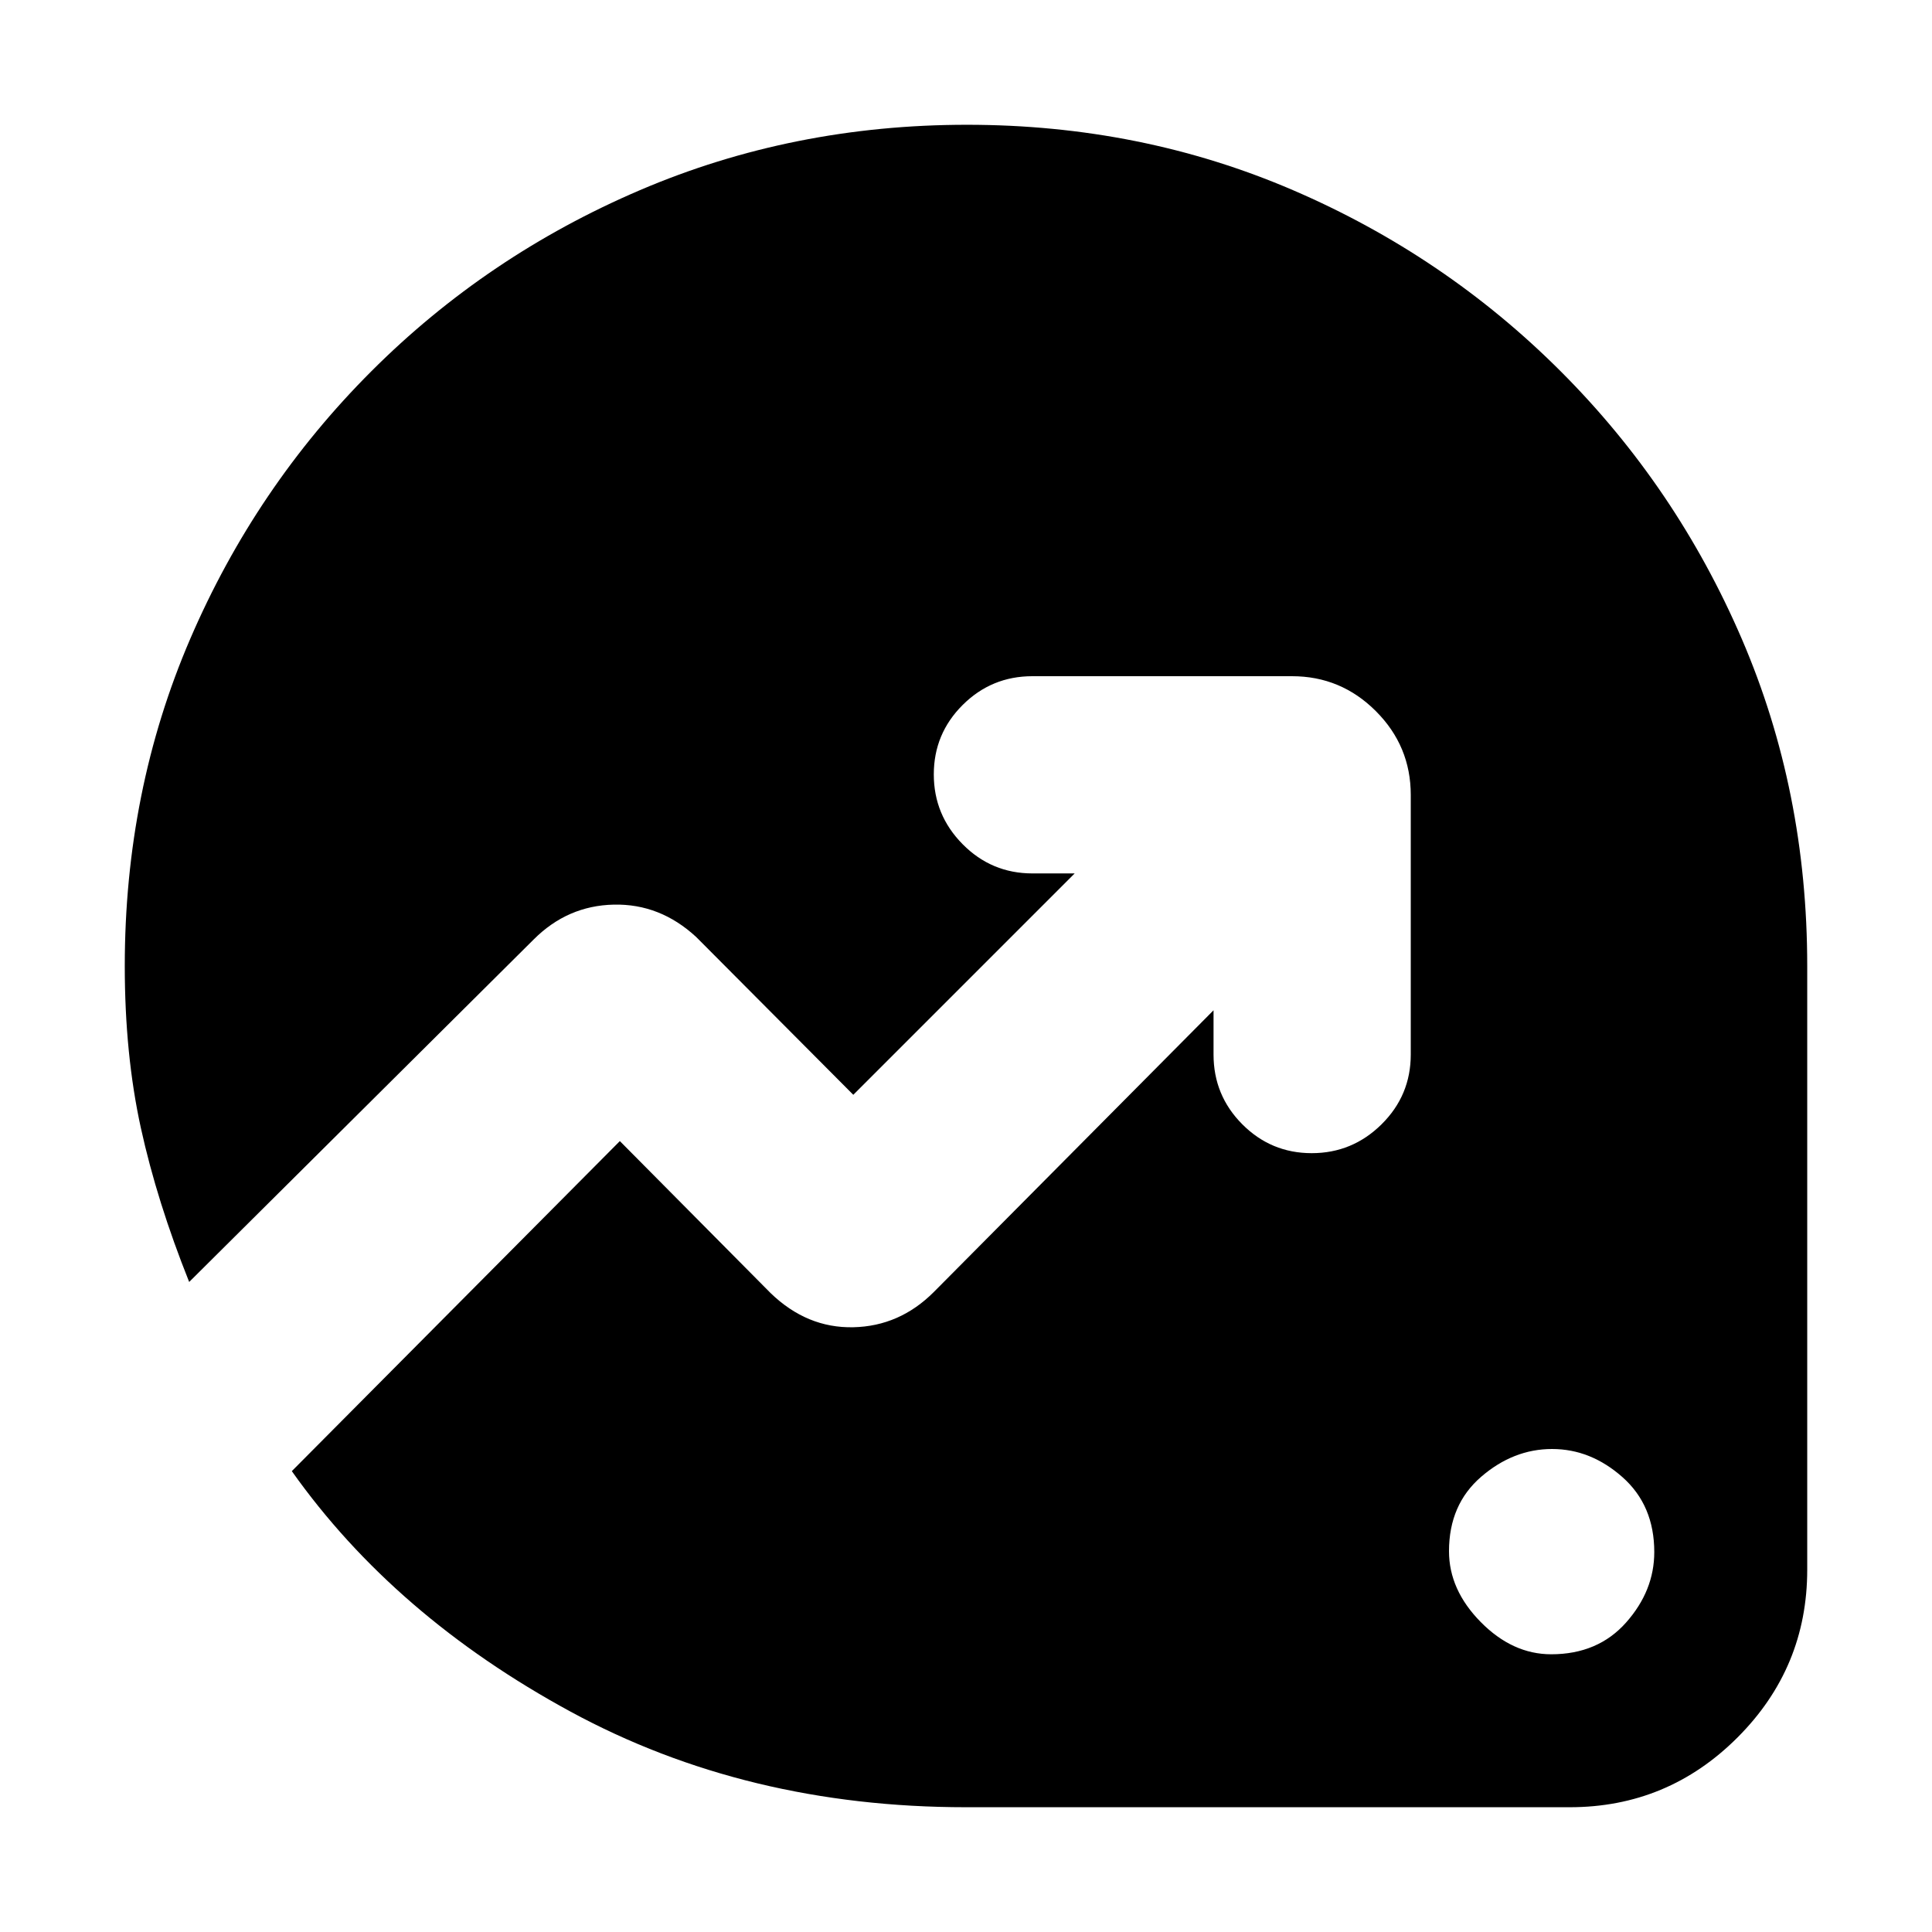 <svg xmlns="http://www.w3.org/2000/svg" height="20" viewBox="0 -960 960 960" width="20"><path d="M770.789-138Q794-138 808-153.789q14-15.79 14-35Q822-212 806.211-226q-15.79-14-35-14Q752-240 736-226.211q-16 13.79-16 37Q720-170 735.789-154q15.79 16 35 16ZM480-62q-109 0-196.5-47.5T145-229l163-164 74.939 75.556Q401-300 424-300.5t40-17.5l139-140v22q0 20.3 14.289 34.65 14.29 14.35 34.5 14.35Q672-387 686.5-401.35T701-436v-129q0-24.3-17.35-41.65Q666.3-624 642-624H513q-20.3 0-34.65 14.289-14.35 14.29-14.35 34.5Q464-555 478.35-540.5T513-526h21L424-416l-78.034-78.381Q328-511 305-510.5t-39.776 17.276L94-323q-16-40-24-76.5T62-480q0-87 32.5-162.5t90-133q57.5-57.5 133.458-90 75.959-32.5 162.5-32.5Q567-898 642.5-865.5t133 90q57.5 57.5 90 133T898-480v300q0 48.7-34.65 83.35Q828.7-62 780-62H480Z"/></svg>